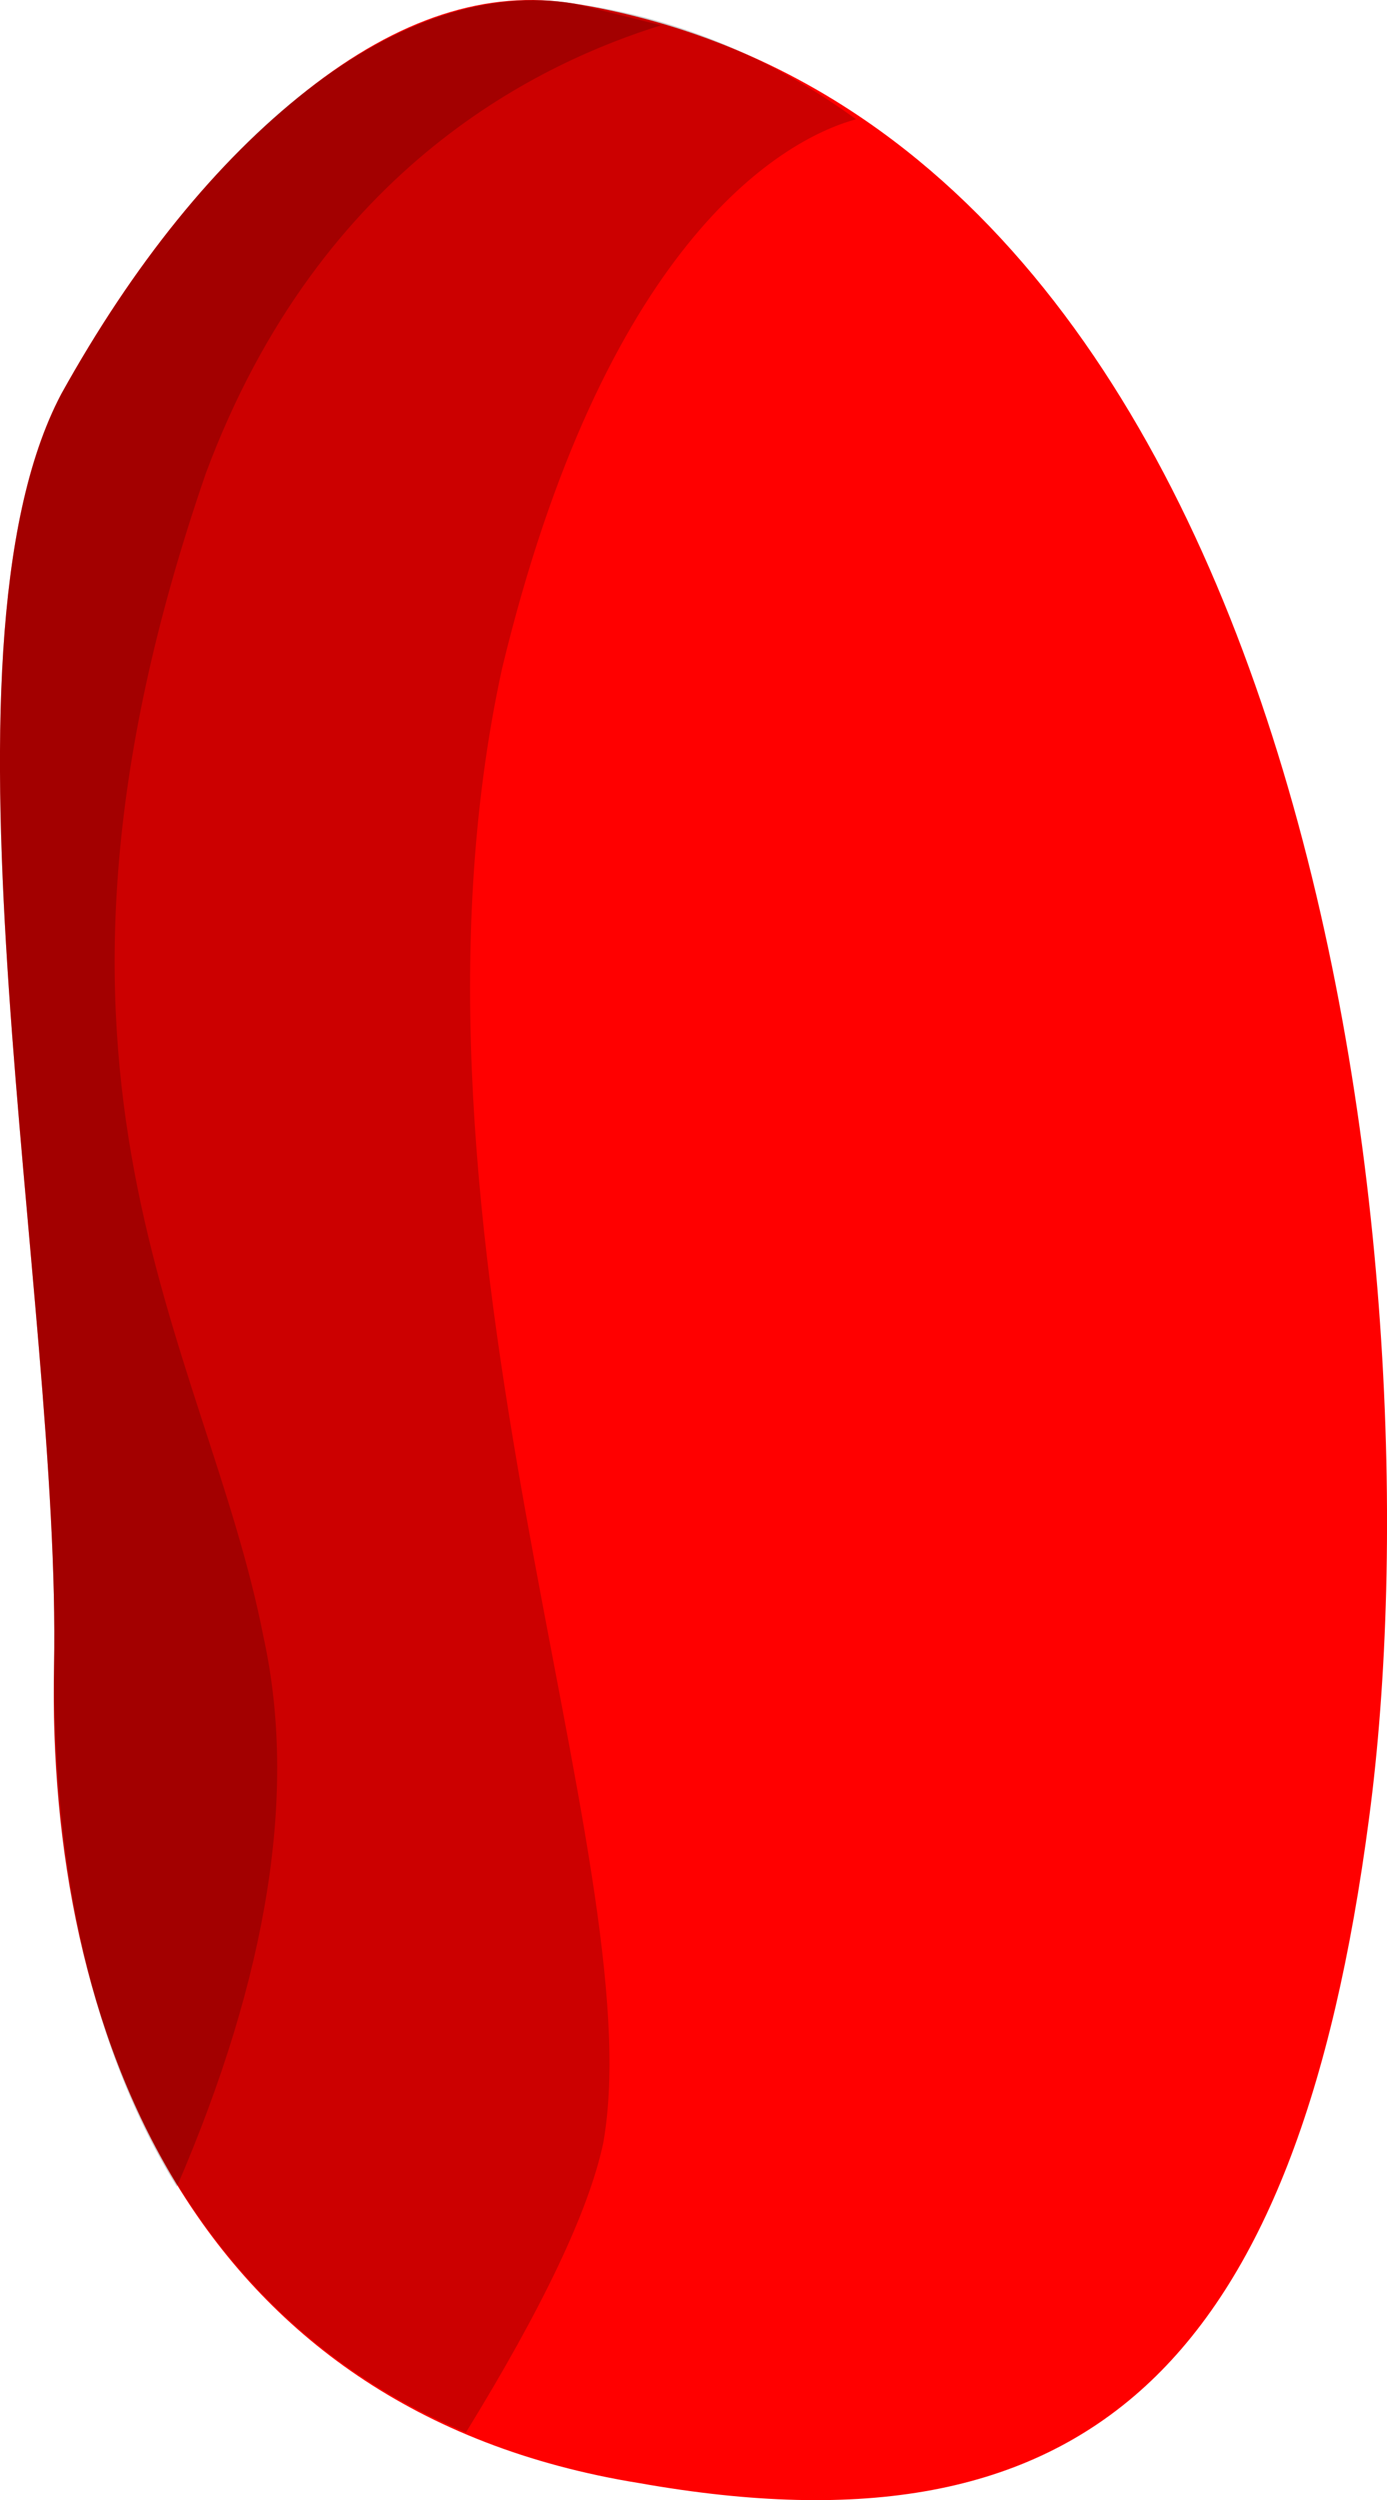<?xml version="1.0" encoding="UTF-8" standalone="no"?>
<!-- Generator: flash2svg, http://dissentgraphics.com/tools/flash2svg -->

<svg
   xmlns:dc="http://purl.org/dc/elements/1.1/"
   xmlns:cc="http://creativecommons.org/ns#"
   xmlns:rdf="http://www.w3.org/1999/02/22-rdf-syntax-ns#"
   xmlns:svg="http://www.w3.org/2000/svg"
   xmlns="http://www.w3.org/2000/svg"
   xmlns:sodipodi="http://sodipodi.sourceforge.net/DTD/sodipodi-0.dtd"
   xmlns:inkscape="http://www.inkscape.org/namespaces/inkscape"
   id="Avatar"
   image-rendering="auto"
   version="1.1"
   x="0px"
   y="0px"
   width="9.598"
   height="17.293"
   viewBox="0 0 9.598 17.293"
   inkscape:version="0.48.4 r9939"
   sodipodi:docname="Avatar_sideLegUpperClose1.svg">
  <sodipodi:namedview
     pagecolor="#ffffff"
     bordercolor="#666666"
     borderopacity="1"
     objecttolerance="10"
     gridtolerance="10"
     guidetolerance="10"
     inkscape:pageopacity="0"
     inkscape:pageshadow="2"
     inkscape:window-width="640"
     inkscape:window-height="480"
     id="namedview14"
     showgrid="false"
     inkscape:zoom="1.8730159"
     inkscape:cx="32.950218"
     inkscape:cy="-44.060022"
     inkscape:window-x="0"
     inkscape:window-y="0"
     inkscape:window-maximized="0"
     inkscape:current-layer="Avatar"
     fit-margin-top="0"
     fit-margin-left="0"
     fit-margin-right="0"
     fit-margin-bottom="0" />
  <defs
     id="defs3" />
  <g
     id="sideLegUpperClose2"
     overflow="visible"
     transform="translate(4.823,2.624)"
     style="overflow:visible">
    <g
       id="sideLegUpperClose1_0">
      <g
         id="element">
        <g
           id="drawingObject">
          <path
             id="path"
             d="m 4.651,9.951 c 0.5,-3.75 -0.35,-11.7 -5.5,-12.55 q -0.9,-0.15 -1.85,0.6 -0.95,0.75 -1.7,2.1 c -0.95,1.8 0,6.25 -0.05,8.8 -0.05,2.5 0.95,5.15 4.05,5.65 3.1,0.55 4.55,-0.8 5.05,-4.6 z"
             inkscape:connector-curvature="0"
             style="fill:#ff0000" />
        </g>
        <g
           id="drawingObject1">
          <path
             id="path1"
             d="m -0.849,-2.599 c -1.2,-0.2 -2.55,0.9 -3.55,2.7 -0.95,1.8 0,6.25 -0.05,8.8 -0.05,2.15 0.7,4.4 2.85,5.3 q 0.8,-1.3 0.95,-2 c 0.35,-1.95 -1.55,-6.3 -0.7,-10.2 0.7,-2.9 1.9,-3.65 2.45,-3.8 -0.55,-0.4 -1.2,-0.7 -1.95,-0.8 z"
             inkscape:connector-curvature="0"
             style="fill:#000000;fill-opacity:0.2" />
        </g>
        <g
           id="drawingObject2">
          <path
             id="path2"
             d="m -0.849,-2.599 c -1.2,-0.2 -2.55,0.9 -3.55,2.7 -0.95,1.8 0,6.25 -0.05,8.8 0,1.25 0.2,2.55 0.85,3.6 q 0.95,-2.2 0.6,-3.8 c -0.4,-2.05 -1.85,-3.85 -0.4,-8.05 0.8,-2.15 2.35,-2.85 3.15,-3.1 l -0.6,-0.15 z"
             inkscape:connector-curvature="0"
             style="fill:#000000;fill-opacity:0.2" />
        </g>
      </g>
    </g>
  </g>
</svg>
